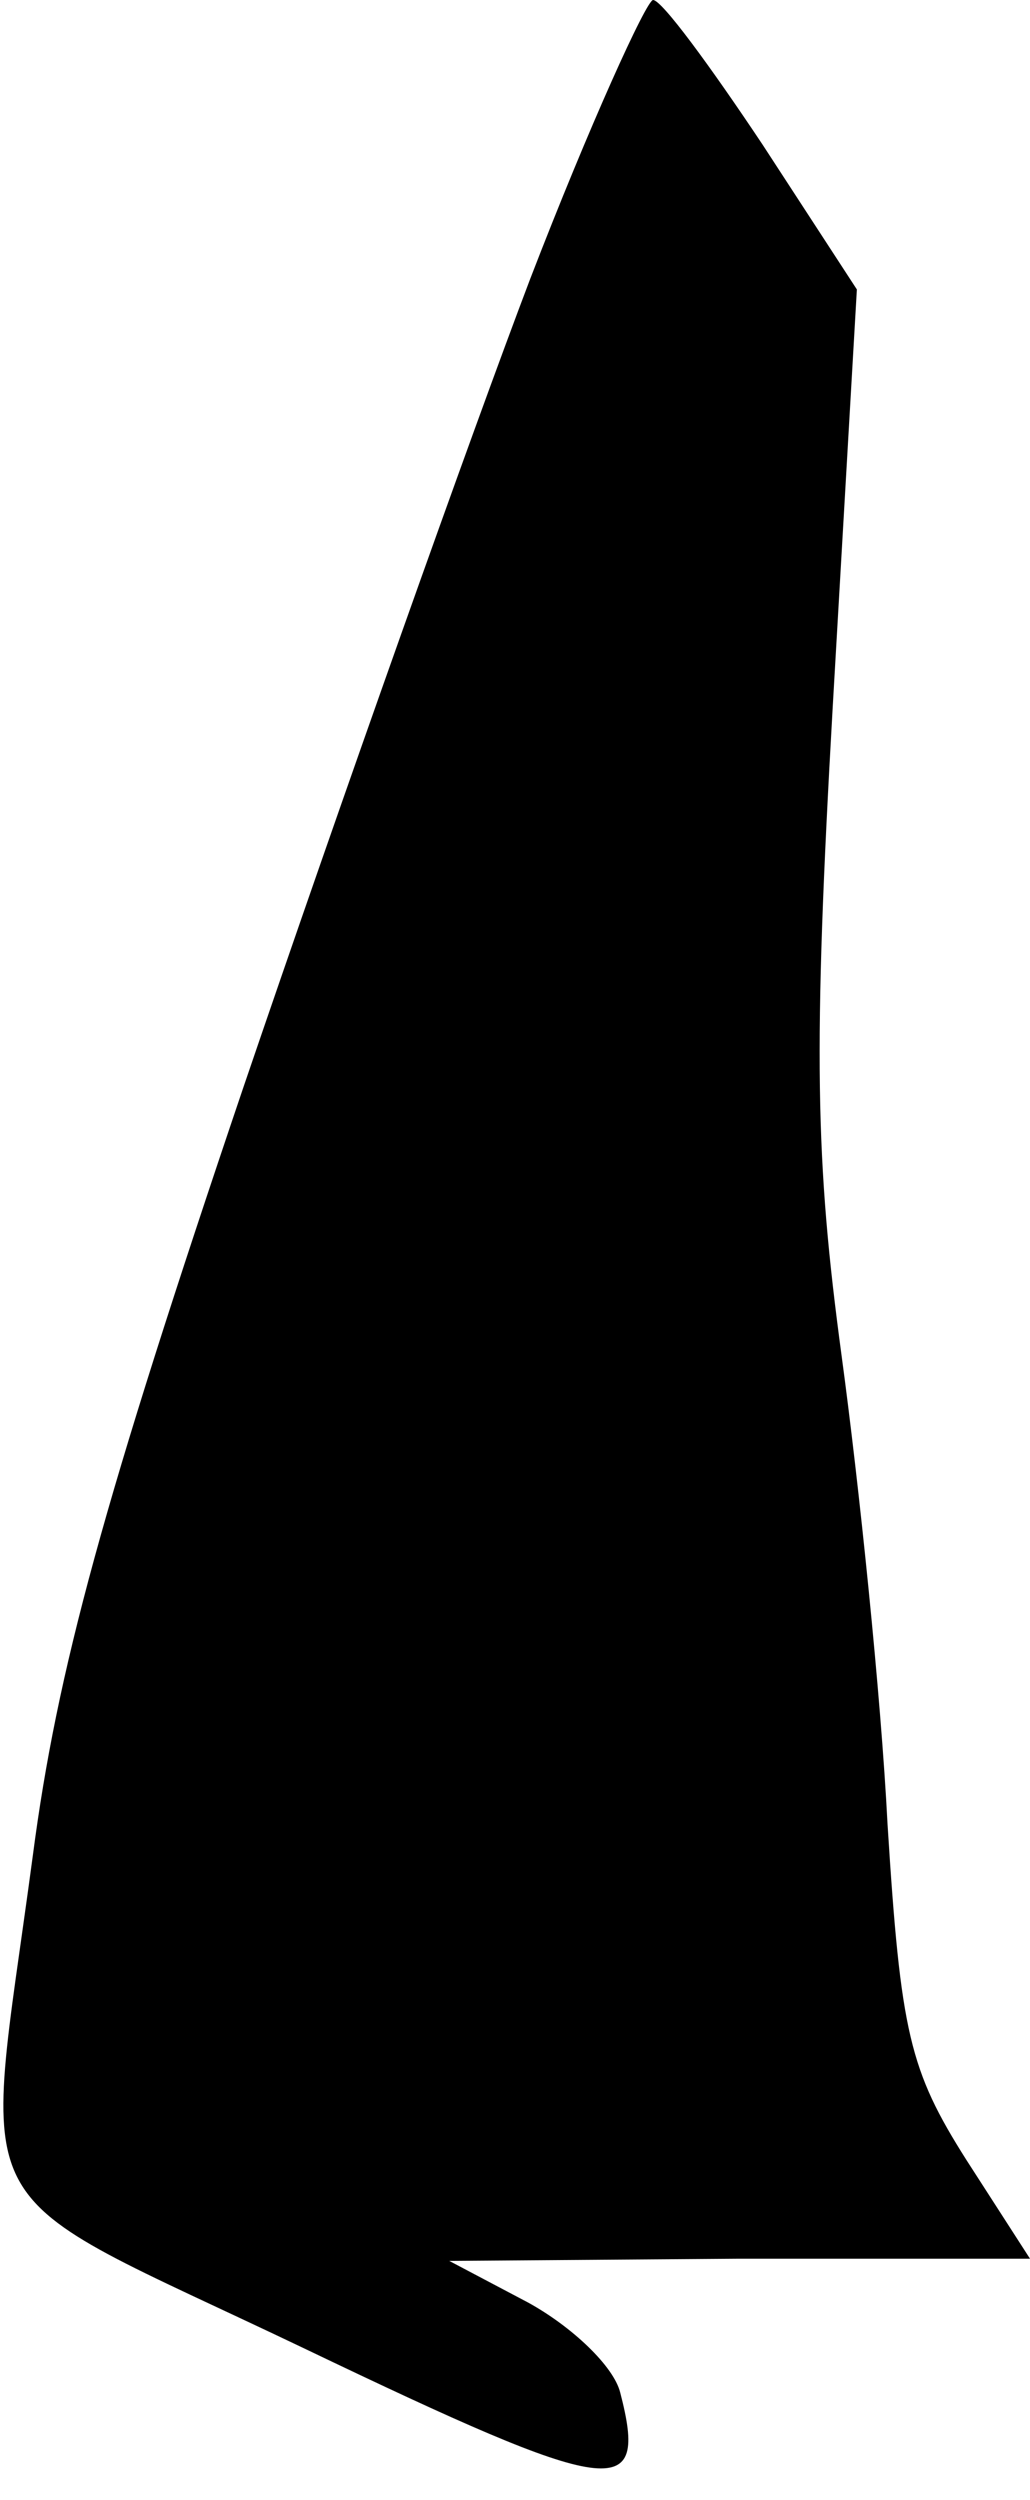 <?xml version="1.0" standalone="no"?>
<!DOCTYPE svg PUBLIC "-//W3C//DTD SVG 20010904//EN"
 "http://www.w3.org/TR/2001/REC-SVG-20010904/DTD/svg10.dtd">
<svg version="1.0" xmlns="http://www.w3.org/2000/svg"
 width="47pt" height="114pt" viewBox="0 0 47 114"
 preserveAspectRatio="xMidYMid meet">
<g transform="translate(0,114) scale(0.1,-0.1)"
fill="#000000" stroke="none">
<path fill="#000000" stroke="none" d="M242 1013 c-27 -71 -86 -237 -131 -369
-64 -189 -85 -266 -96 -350 -23 -172 -35 -149 124 -225 142 -68 157 -70 144
-20 -3 12 -22 30 -42 41 l-36 19 132 1 133 0 -29 45 c-26 41 -30 58 -36 153
-3 59 -13 155 -21 214 -12 89 -13 138 -4 296 l11 190 -43 66 c-24 36 -46 66
-50 66 -3 0 -29 -57 -56 -127z"/>
</g>
</svg>
